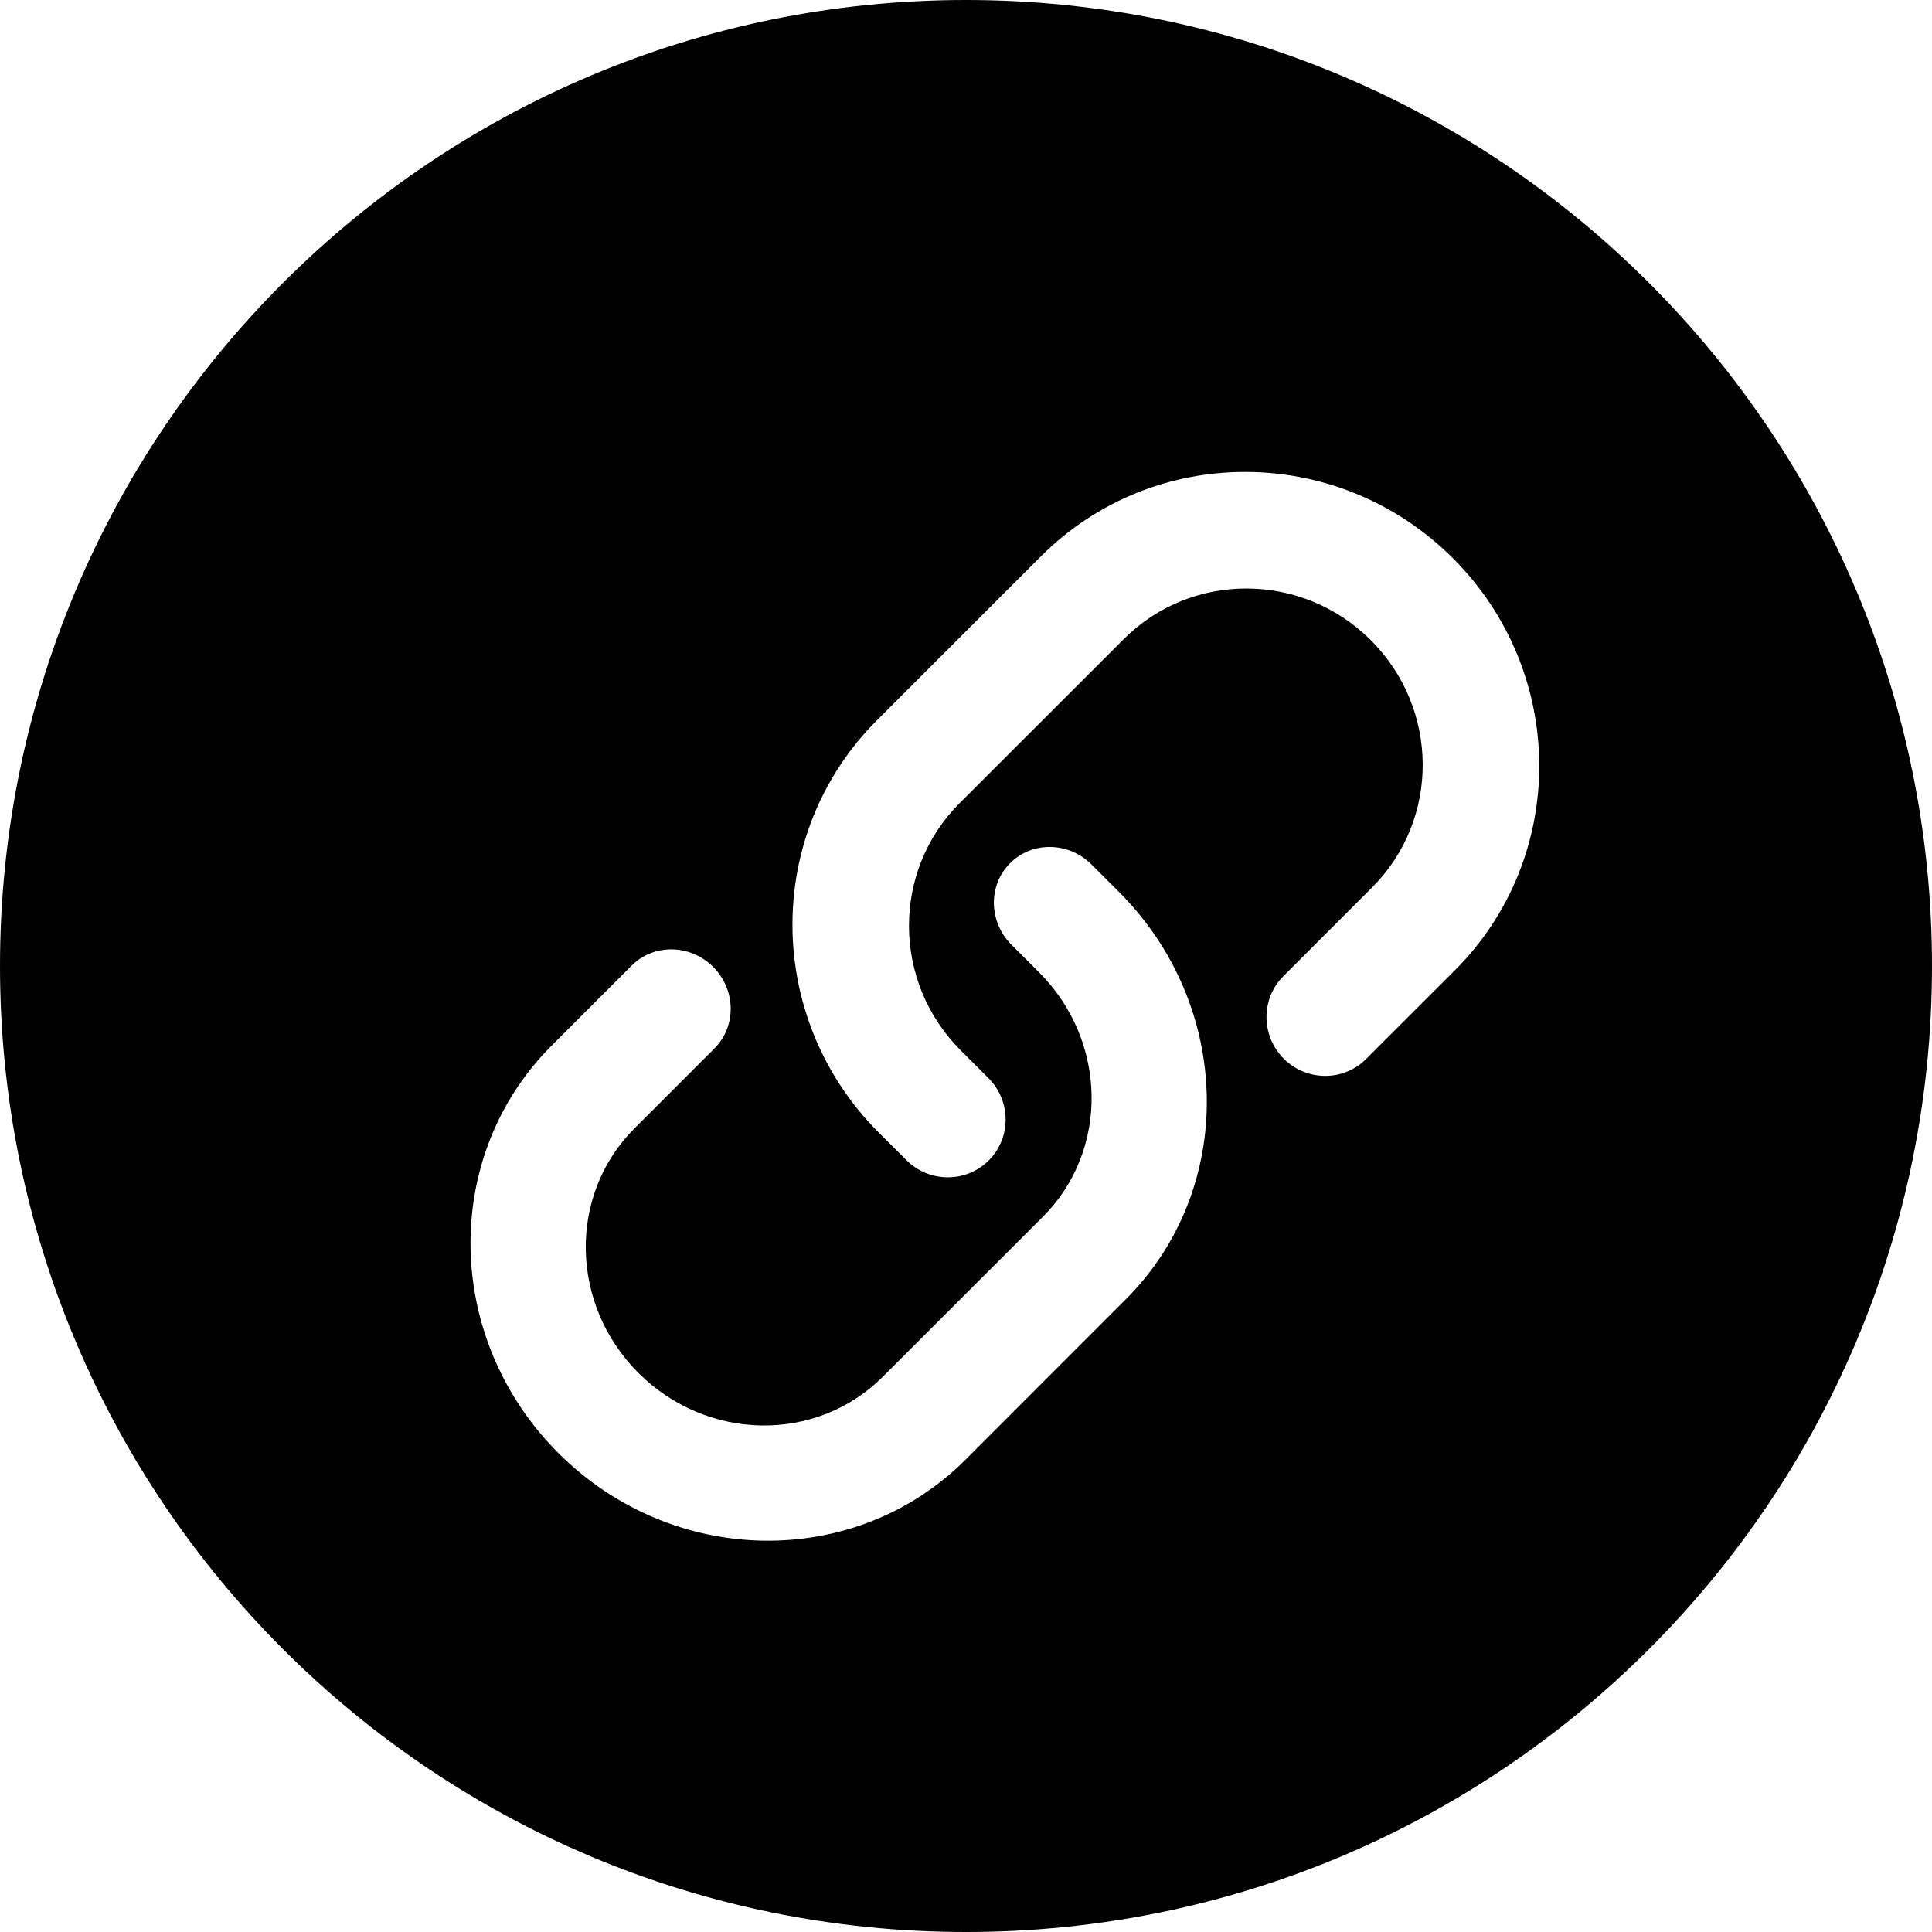 <svg width="22" height="22" viewBox="0 0 22 22" fill="none" xmlns="http://www.w3.org/2000/svg">
<path fill-rule="evenodd" clip-rule="evenodd" d="M11 22C17.075 22 22 17.075 22 11C22 4.925 17.075 0 11 0C4.925 0 0 4.925 0 11C0 17.075 4.925 22 11 22ZM16.567 11.049C17.856 9.759 17.847 7.659 16.545 6.357C15.243 5.055 13.143 5.045 11.853 6.335L9.985 8.203C8.695 9.493 8.705 11.594 10.006 12.896L10.321 13.21C10.581 13.47 11.001 13.472 11.259 13.214C11.517 12.956 11.515 12.536 11.255 12.276L10.94 11.961C10.159 11.18 10.154 9.92 10.927 9.146L12.796 7.278C13.569 6.504 14.83 6.51 15.611 7.291C16.392 8.072 16.398 9.332 15.624 10.106L14.614 11.116C14.356 11.374 14.358 11.794 14.618 12.055C14.878 12.315 15.299 12.317 15.556 12.059L16.567 11.049ZM6.281 11.907C5.021 13.167 5.055 15.243 6.357 16.545C7.659 17.847 9.735 17.881 10.995 16.621L12.819 14.796C14.079 13.537 14.045 11.46 12.743 10.158L12.429 9.844C12.169 9.584 11.754 9.577 11.502 9.829C11.25 10.081 11.257 10.496 11.517 10.757L11.831 11.071C12.612 11.852 12.632 13.098 11.877 13.854L10.052 15.678C9.296 16.434 8.05 16.414 7.269 15.633C6.488 14.852 6.468 13.606 7.224 12.85L8.136 11.938C8.388 11.686 8.381 11.27 8.121 11.01C7.86 10.75 7.445 10.743 7.193 10.995L6.281 11.907Z" fill="black"/>
</svg>
